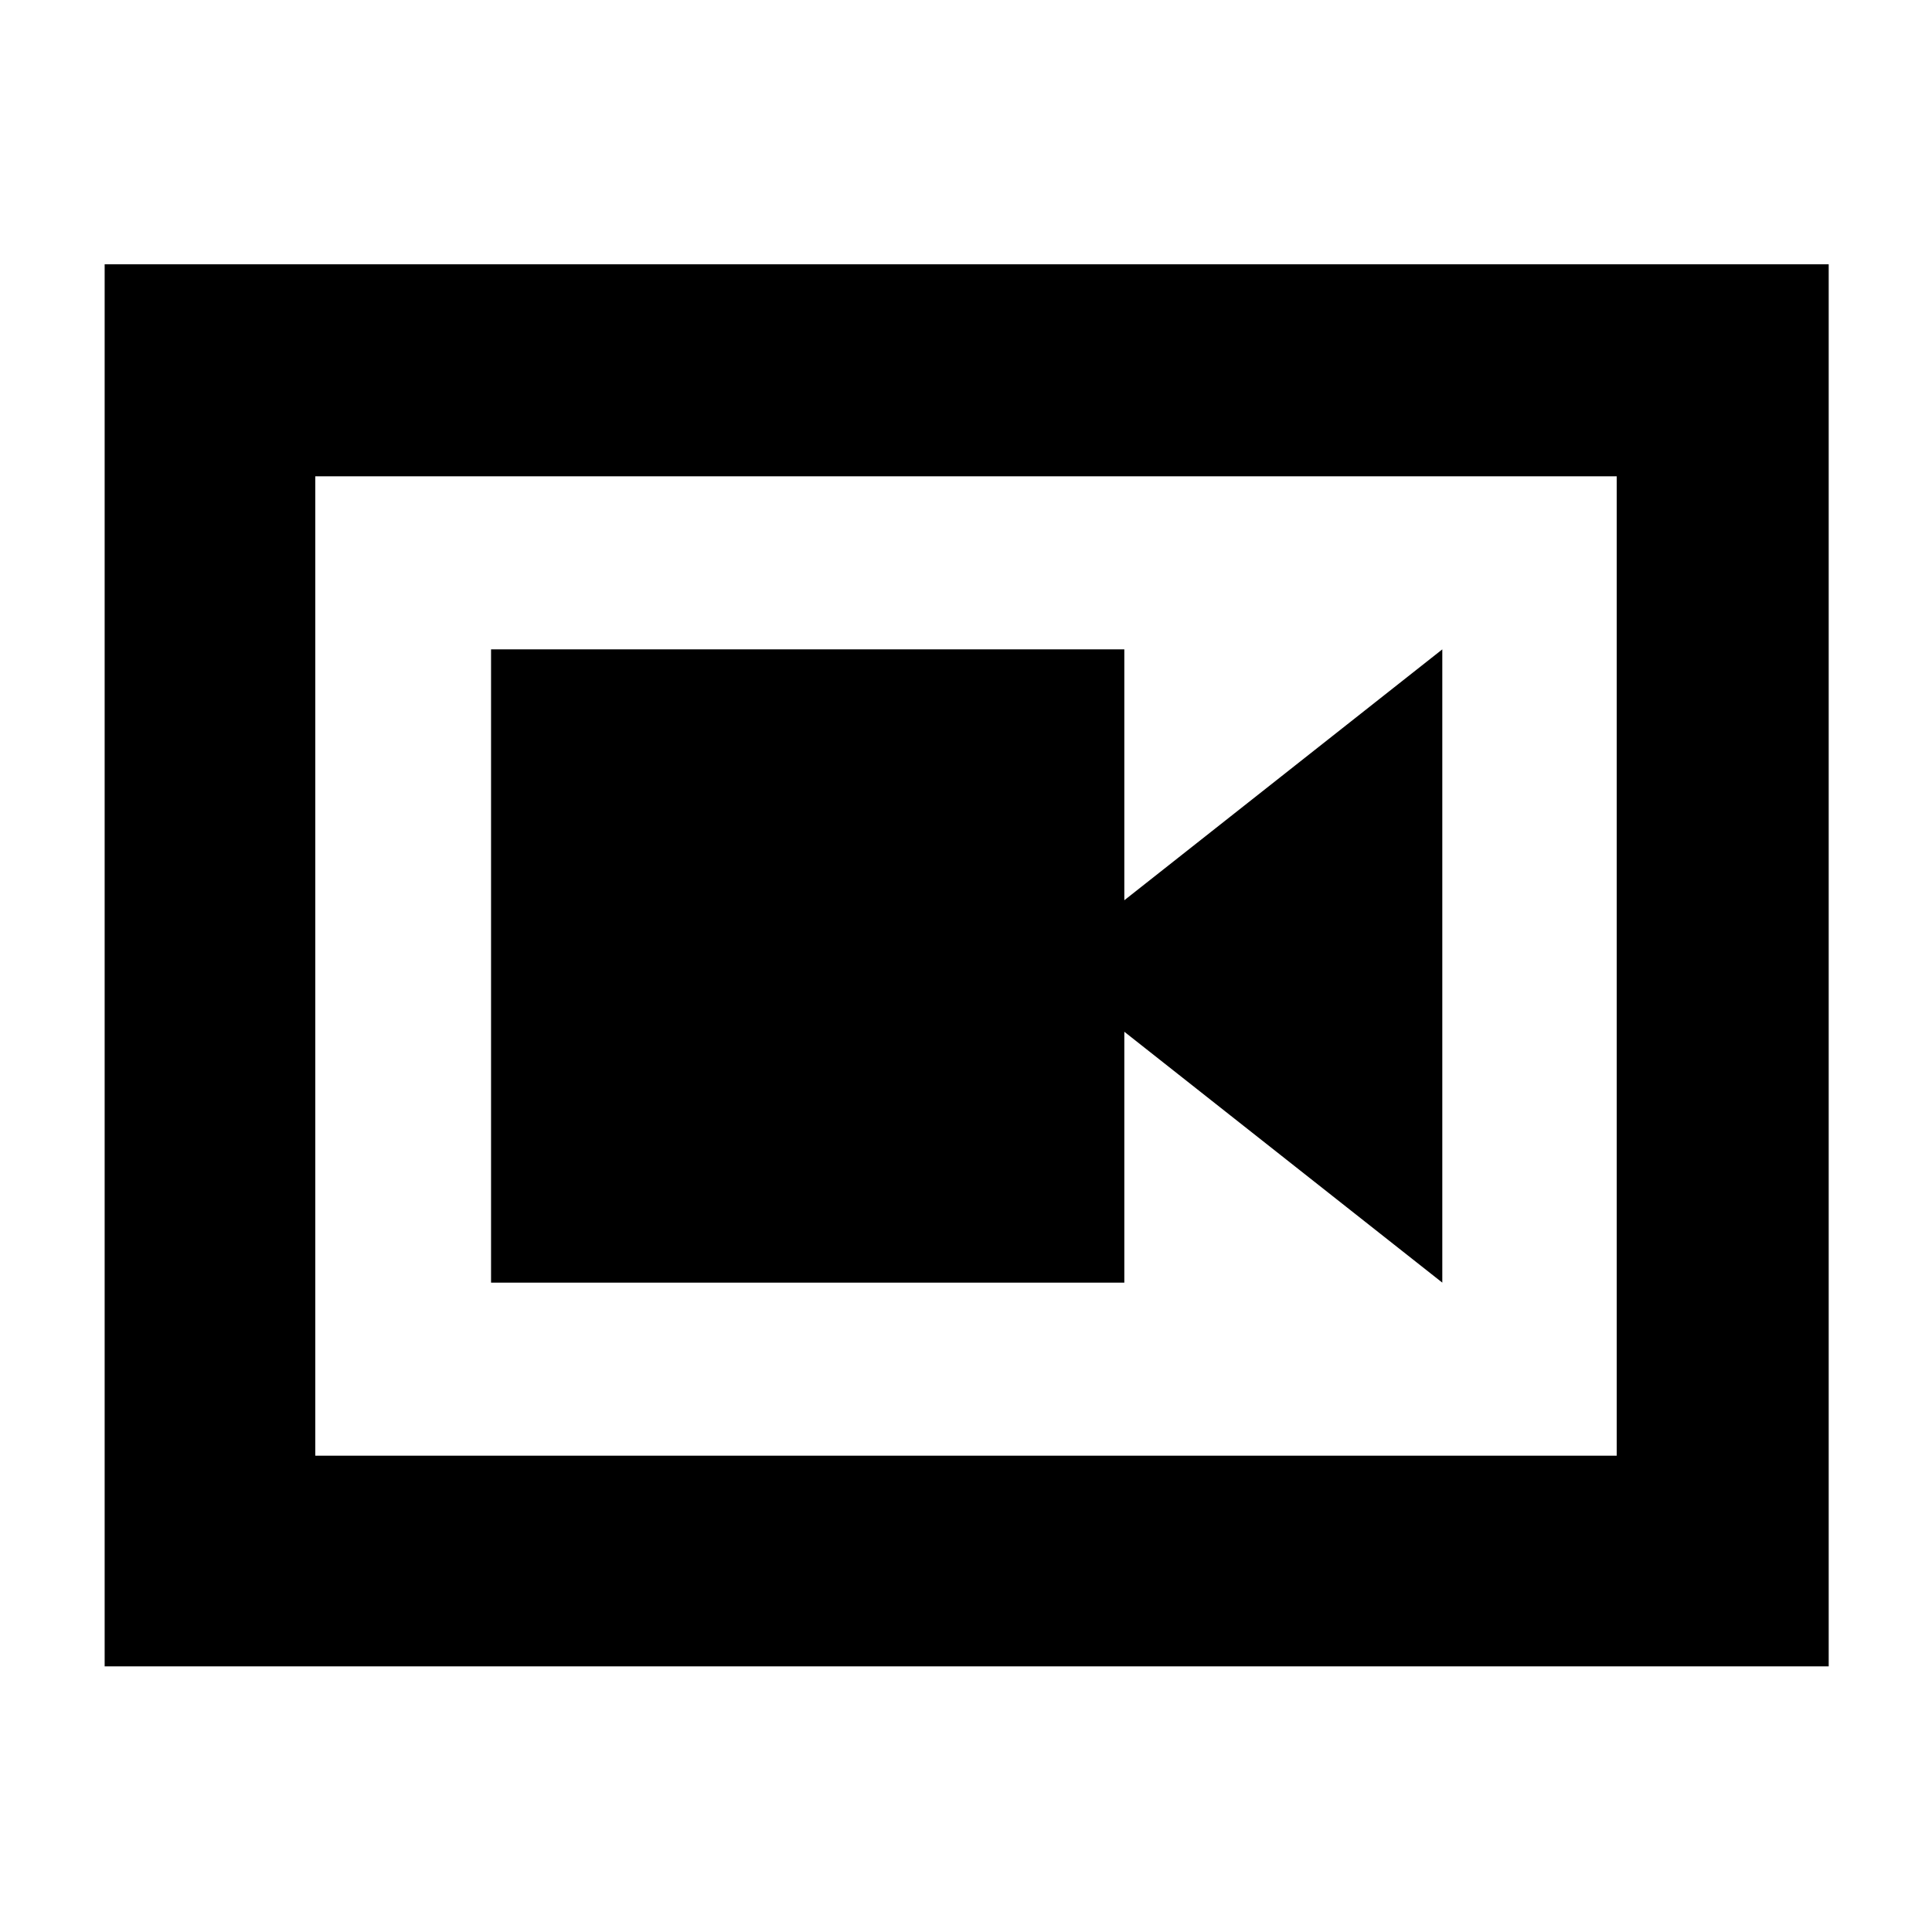 <svg xmlns="http://www.w3.org/2000/svg" height="40" viewBox="0 -960 960 960" width="40"><path d="M244-322.67h314.67v-124.66l158 124.66v-314.66l-158 124.66v-124.66H244v314.66ZM52-132v-696.67h856.67V-132H52Zm104.67-104.67h646.66v-486.66H156.67v486.66Zm0-486.66v486.66-486.66Z"/></svg>